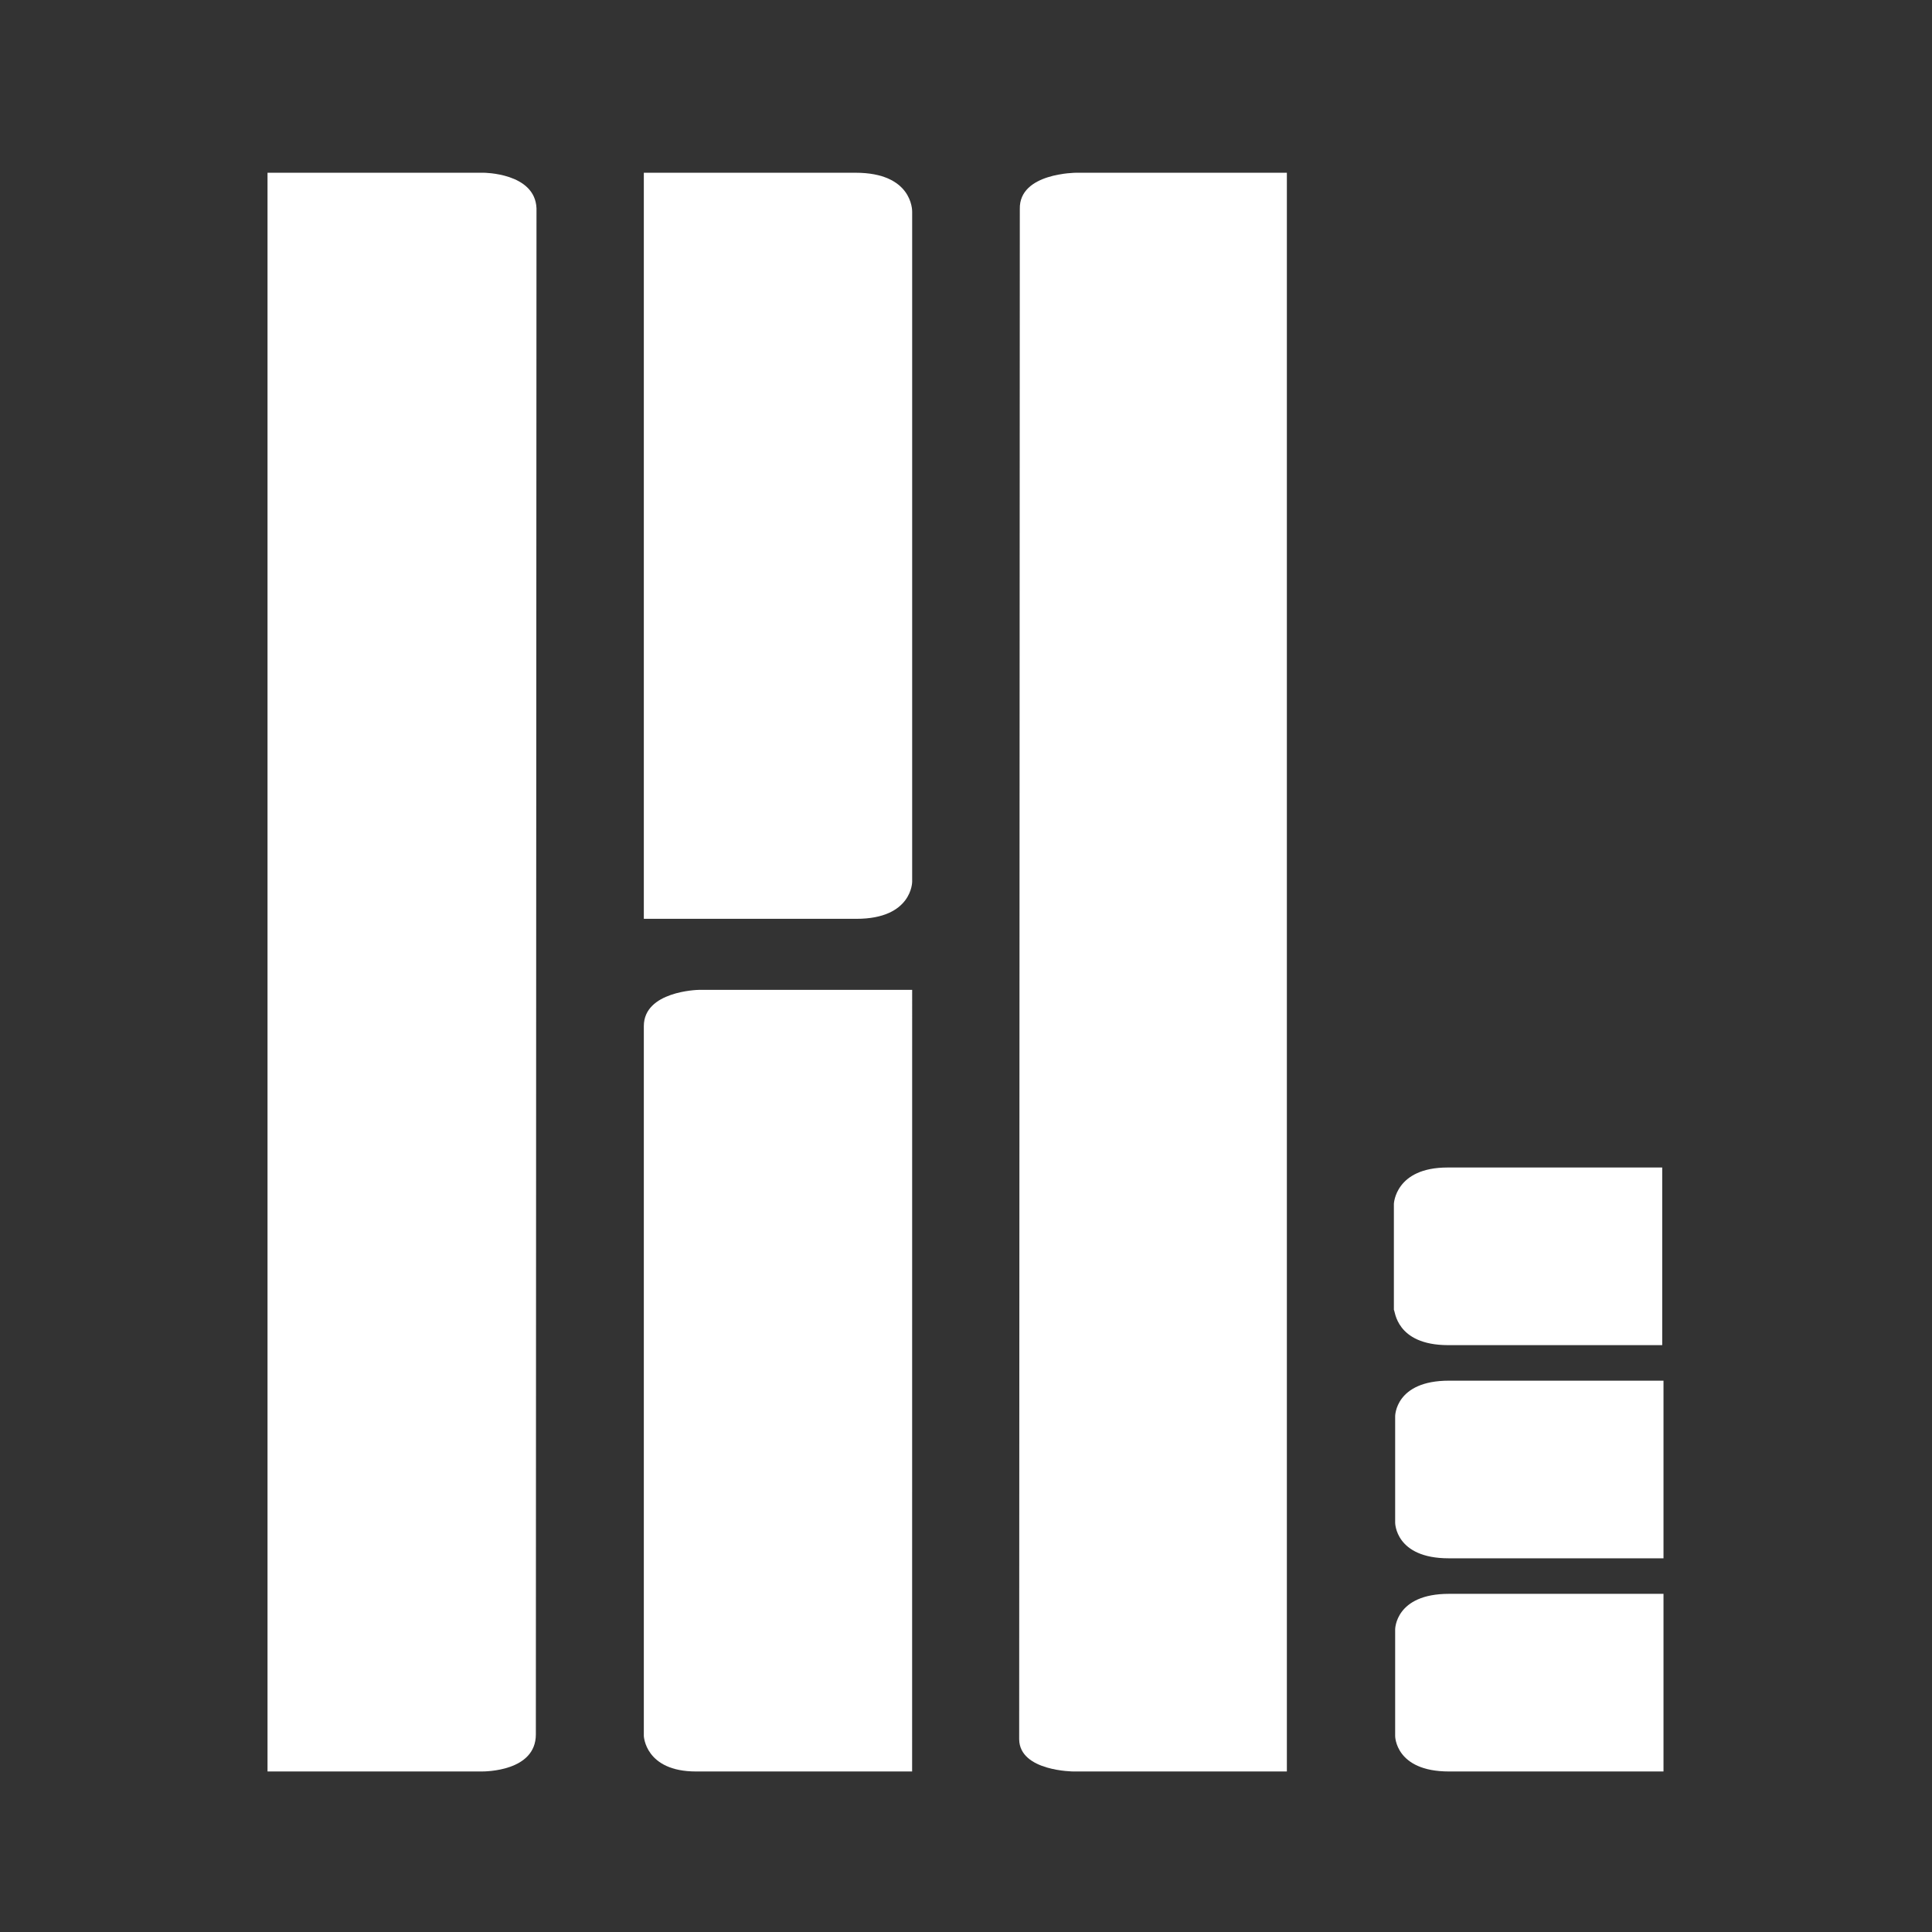 <?xml version="1.0" encoding="UTF-8" standalone="no"?>
<!-- Created with Inkscape (http://www.inkscape.org/) -->

<svg
   width="180"
   height="180"
   viewBox="0 0 180 180"
   version="1.1"
   id="svg1"
   inkscape:version="1.3 (0e150ed6c4, 2023-07-21)"
   sodipodi:docname="logobx180.svg"
   xmlns:inkscape="http://www.inkscape.org/namespaces/inkscape"
   xmlns:sodipodi="http://sodipodi.sourceforge.net/DTD/sodipodi-0.dtd"
   xmlns="http://www.w3.org/2000/svg"
   xmlns:svg="http://www.w3.org/2000/svg">
  <rect x="0" y="0" width="180" height="180" fill="#333333" stroke="none"/>
  <sodipodi:namedview
     id="namedview1"
     pagecolor="#505050"
     bordercolor="#eeeeee"
     borderopacity="1"
     inkscape:showpageshadow="0"
     inkscape:pageopacity="0"
     inkscape:pagecheckerboard="0"
     inkscape:deskcolor="#d1d1d1"
     inkscape:document-units="px"
     showgrid="true"
     inkscape:zoom="2.0527778"
     inkscape:cx="2.9228687"
     inkscape:cy="66.982409"
     inkscape:window-width="1920"
     inkscape:window-height="974"
     inkscape:window-x="1525"
     inkscape:window-y="538"
     inkscape:window-maximized="1"
     inkscape:current-layer="layer1">
    <inkscape:grid
       id="grid1"
       units="px"
       originx="0"
       originy="0"
       spacingx="1"
       spacingy="1"
       empcolor="#0099e5"
       empopacity="0.302"
       color="#0099e5"
       opacity="0.149"
       empspacing="5"
       dotted="false"
       gridanglex="30"
       gridanglez="30"
       visible="true" />
  </sodipodi:namedview>
  <defs
     id="defs1" />
  <g
     inkscape:label="Capa 1"
     inkscape:groupmode="layer"
     id="layer1">
    <g
       id="g9"
       transform="matrix(0.5,0,0,0.331,-140.016,-17.006)">
      <path
         style="fill:#ffffff;stroke-linecap:round;stroke-linejoin:round;stroke-miterlimit:6;paint-order:stroke fill markers"
         d="m 329.881,100 v 450 h 39.871 c 0.672,0 10.129,0 10.129,-10.433 L 380,110 c -0.275,-10 -9.881,-10 -9.881,-10 z"
         id="path1"
         sodipodi:nodetypes="ccccccc" />
      <path
         style="fill:#ffffff;stroke-linecap:round;stroke-linejoin:round;stroke-miterlimit:6;paint-order:stroke fill markers"
         d="m 480.59,100 h 39.231 v 450 h -39.751 c 0.099,0 -10.071,0 -10.13,-9.074 l 0.119,-430.766 C 469.931,100 480.59,100 480.59,100 Z"
         id="path2"
         sodipodi:nodetypes="ccccccc" />
      <path
         style="fill:#ffffff;stroke-width:1.211;stroke-linecap:round;stroke-linejoin:round;stroke-miterlimit:6;paint-order:stroke fill markers"
         d="M 400,540 V 340.205 C 400,330.39 410,330 410.241,330 H 450 l -0.008,220 H 409.721 C 400.238,550 400,540 400,540 Z"
         id="path5"
         sodipodi:nodetypes="ccccccc" />
      <path
         style="fill:#ffffff;stroke-width:1.183;stroke-linecap:round;stroke-linejoin:round;stroke-miterlimit:6;paint-order:stroke fill markers"
         d="M 400,310 V 100 h 39.443 C 450,100 450,110.5 450,110.933 v 188.656 c 0,0 0,10.412 -10.373,10.412 z"
         id="path4"
         sodipodi:nodetypes="ccccccc" />
      <path
         style="fill:#ffffff;stroke-linecap:round;stroke-linejoin:round;stroke-miterlimit:6;paint-order:stroke fill markers"
         d="m 540,540.049 v -30.041 c 0,0 0,-10.008 10.019,-10.008 H 590 v 50 H 550.019 C 540,550 540,540 540,540.049 Z"
         id="path7"
         sodipodi:nodetypes="ccccccc" />
      <path
         style="fill:#ffffff;stroke-linecap:round;stroke-linejoin:round;stroke-miterlimit:6;paint-order:stroke fill markers"
         d="m 540,479.968 v -29.976 c 0,0 0,-9.992 10.019,-9.992 H 590 v 50 H 549.986 C 540,490 540,480 540,479.968 Z"
         id="path8"
         sodipodi:nodetypes="ccccccc" />
      <path
         style="fill:#ffffff;stroke-linecap:round;stroke-linejoin:round;stroke-miterlimit:6;paint-order:stroke fill markers"
         d="m 539.762,420.114 v -29.878 c 0,0 0.238,-10.235 9.997,-10.235 h 40.003 v 50 H 549.889 C 540,430 540,420 539.762,420.114 Z"
         id="path9"
         sodipodi:nodetypes="ccccccc" />
    </g>
  </g>
</svg>
